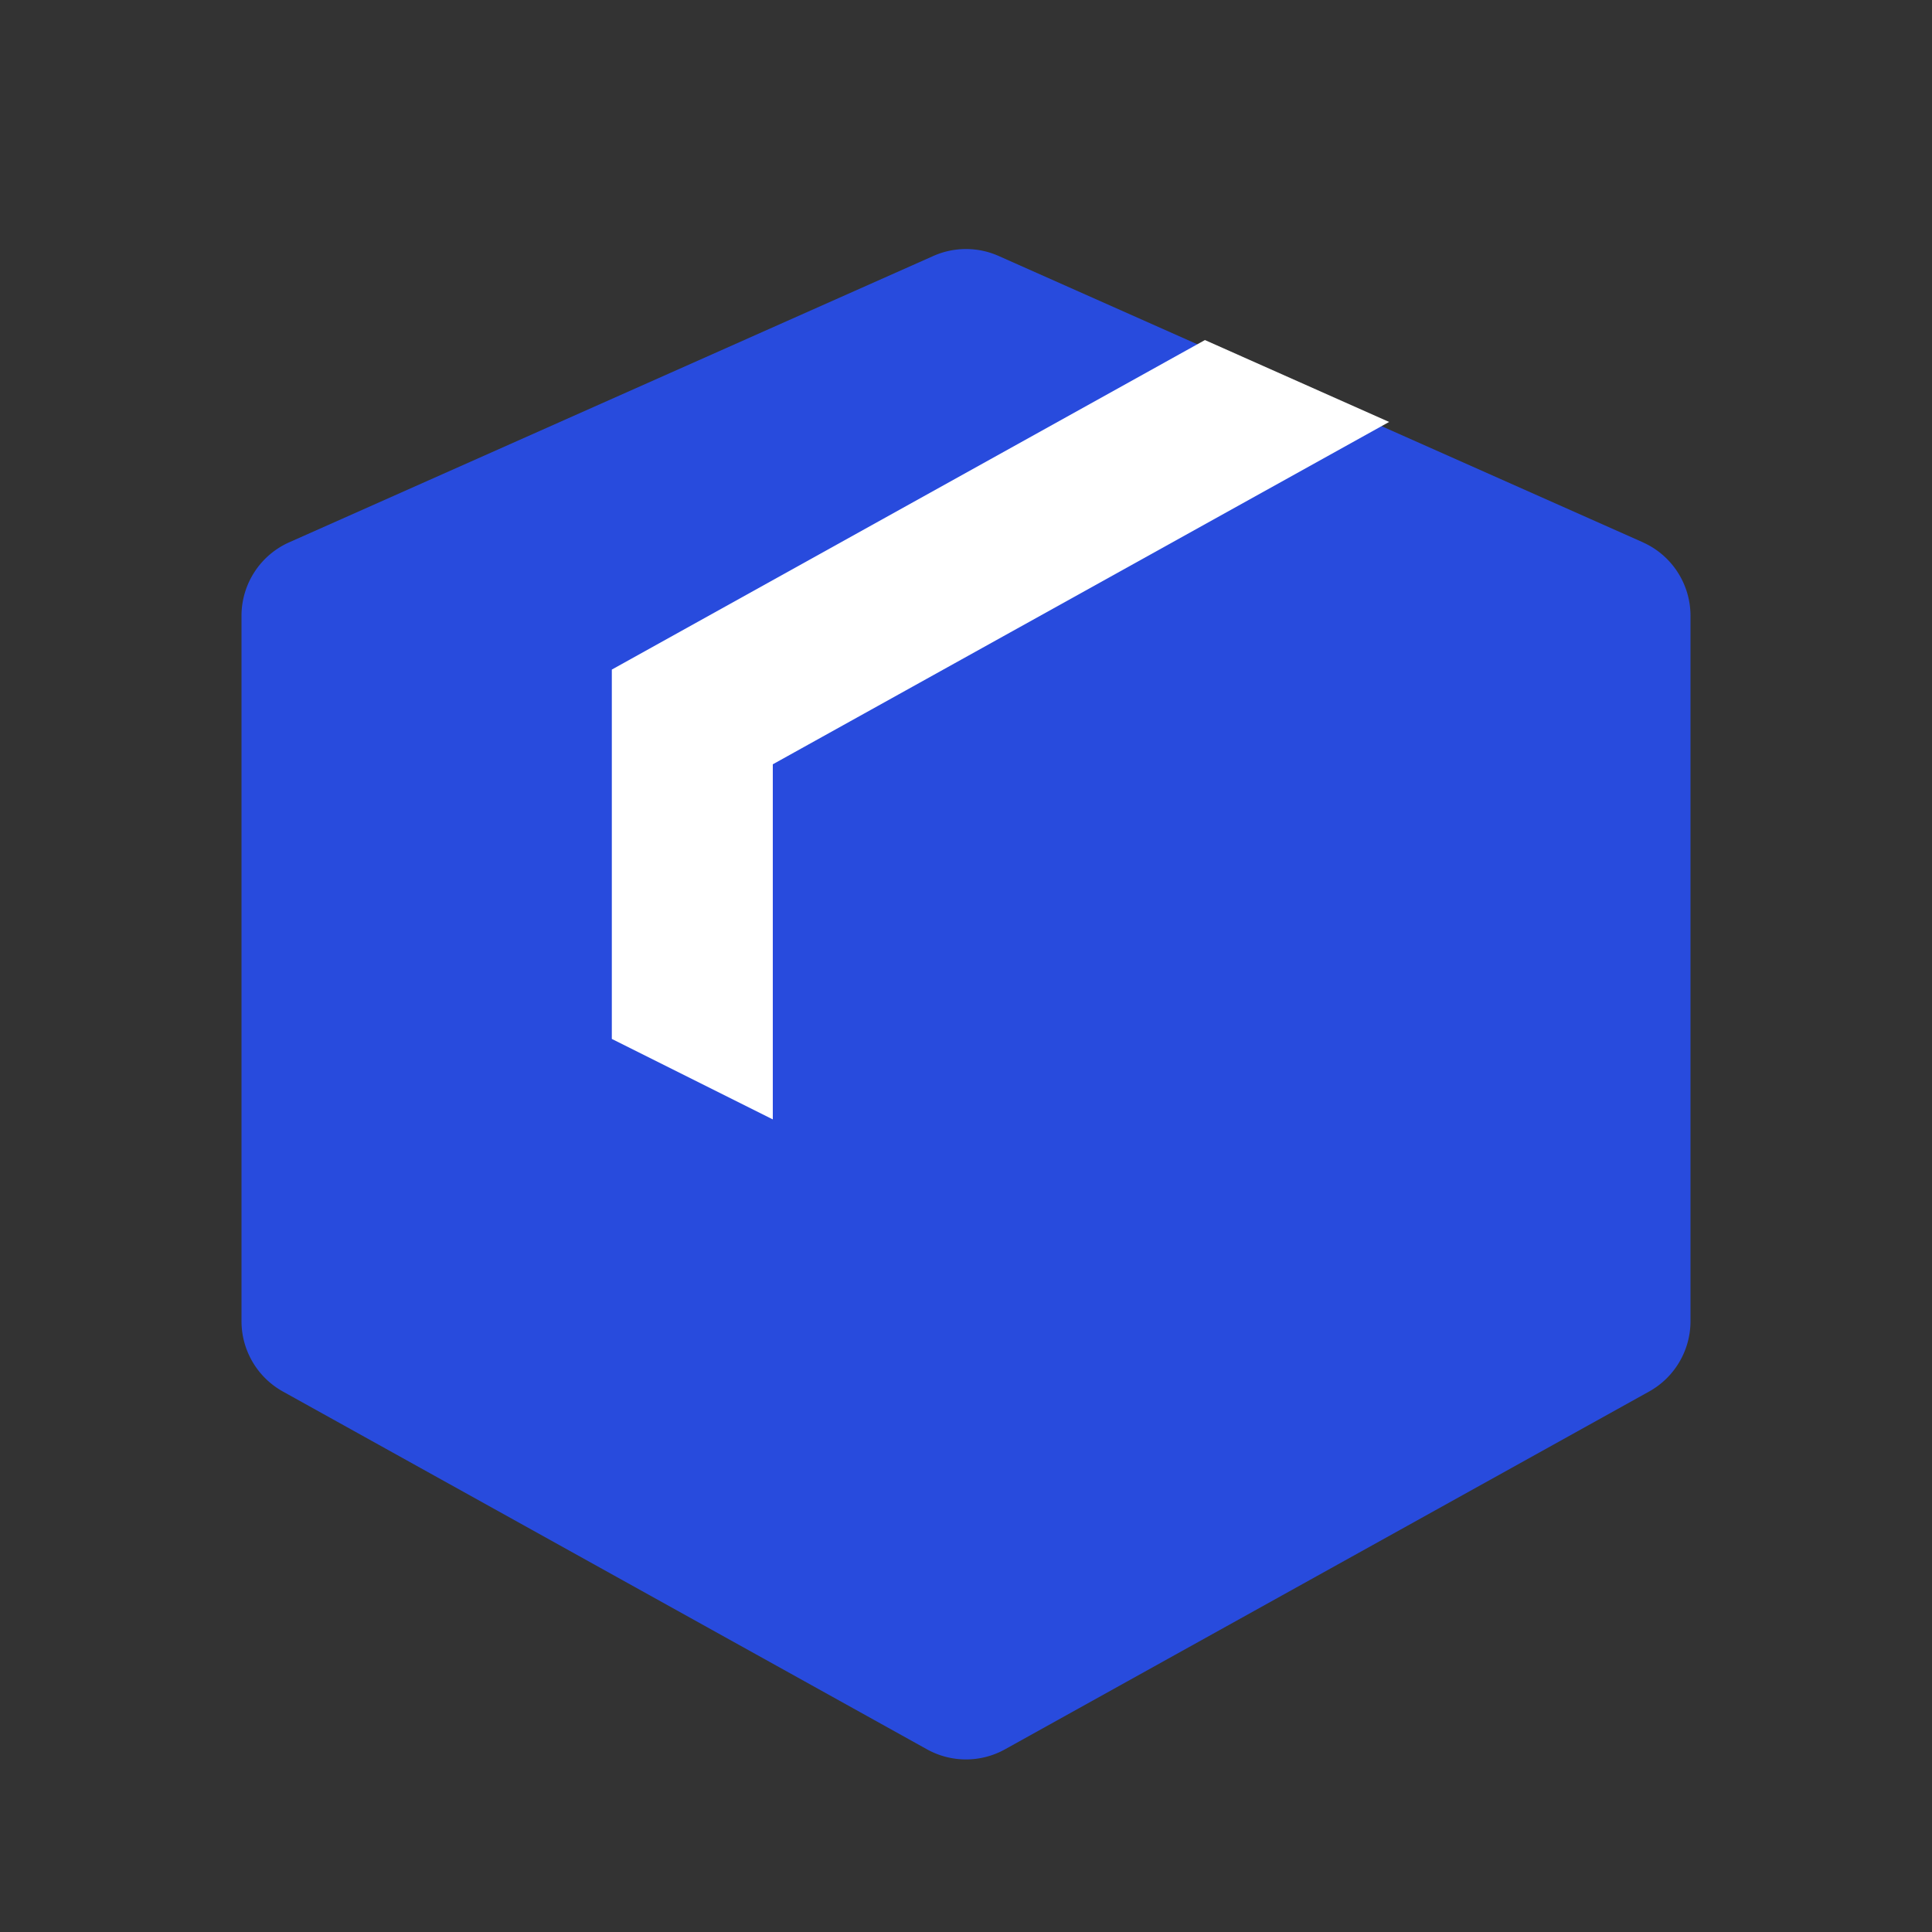 <svg width="40" height="40" viewBox="0 0 40 40" fill="none" xmlns="http://www.w3.org/2000/svg"><rect x="0" y="0" width="40" height="40" fill="#333333" stroke="none"/><path fill-rule="evenodd" clip-rule="evenodd" d="M34.01 11.227c.602.267.99.864.99 1.523v14.603c0 .605-.328 1.163-.857 1.457l-13.334 7.407c-.503.28-1.115.28-1.618 0L5.857 28.81A1.667 1.667 0 0 1 5 27.353V12.75c0-.659.388-1.256.99-1.523L19.323 5.3a1.663 1.663 0 0 1 1.354 0l13.333 5.926z" fill="#284BDD"/><path fill-rule="evenodd" clip-rule="evenodd" d="M24.946 7.041l-12.279 6.822v7.647L16 23.176v-7.352l12.76-7.088-3.814-1.696z" fill="#fff"/></svg>